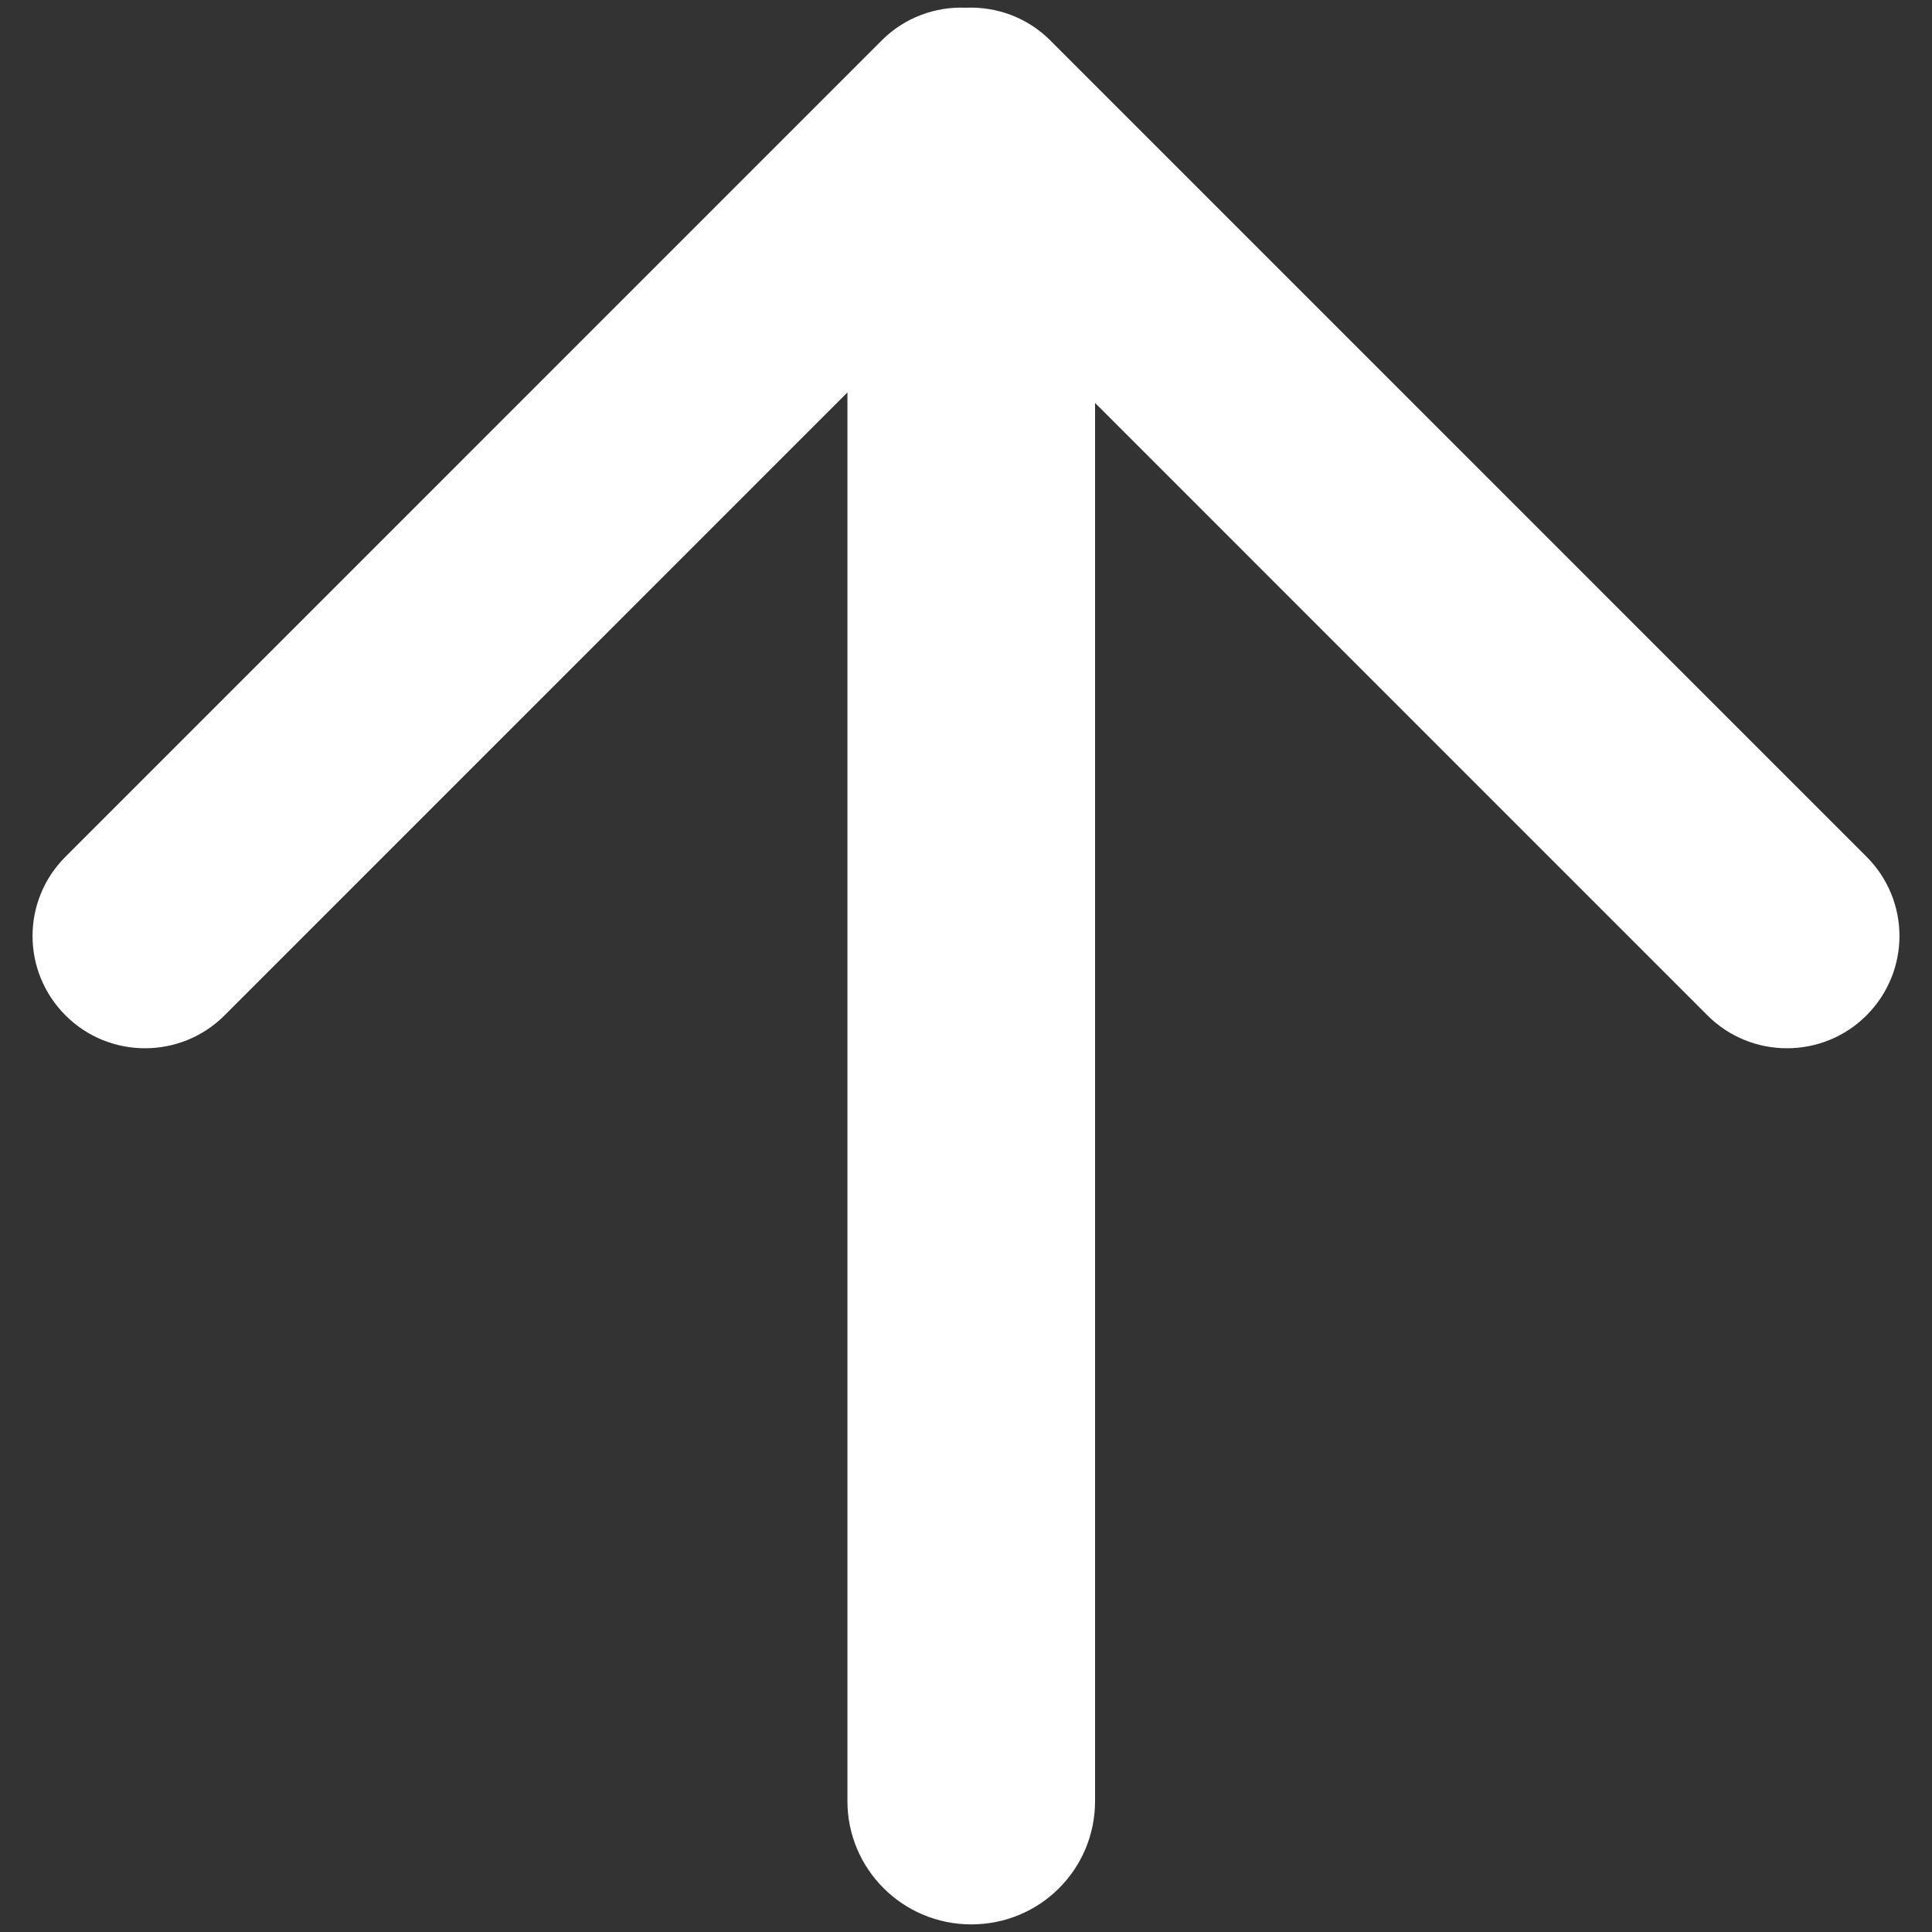<svg t="1682324273718" class="icon" viewBox="0 0 1024 1024" version="1.1" xmlns="http://www.w3.org/2000/svg" p-id="5640" width="200" height="200"><rect x="0" y="0" width="1024" height="1024" fill="#333333" stroke="none"/><path d="M580.405 213.561l324.669 324.694c23.083 23.055 60.916 23.211 84.179-0.051 23.394-23.42 23.262-60.943 0.026-84.154L556.624 21.366c-12.208-12.177-28.521-17.954-44.628-17.278-16.107-0.676-32.422 5.1-44.614 17.278L34.725 454.051c-23.237 23.211-23.382 60.733 0.025 84.154 23.253 23.26 61.1 23.106 84.167 0.051l330.236-330.264 0 746.606c0 36.117 29.378 65.366 65.627 65.366 36.51 0 65.626-29.249 65.626-65.366L580.405 213.561 580.405 213.561z" p-id="5641" fill="#ffffff"></path></svg>